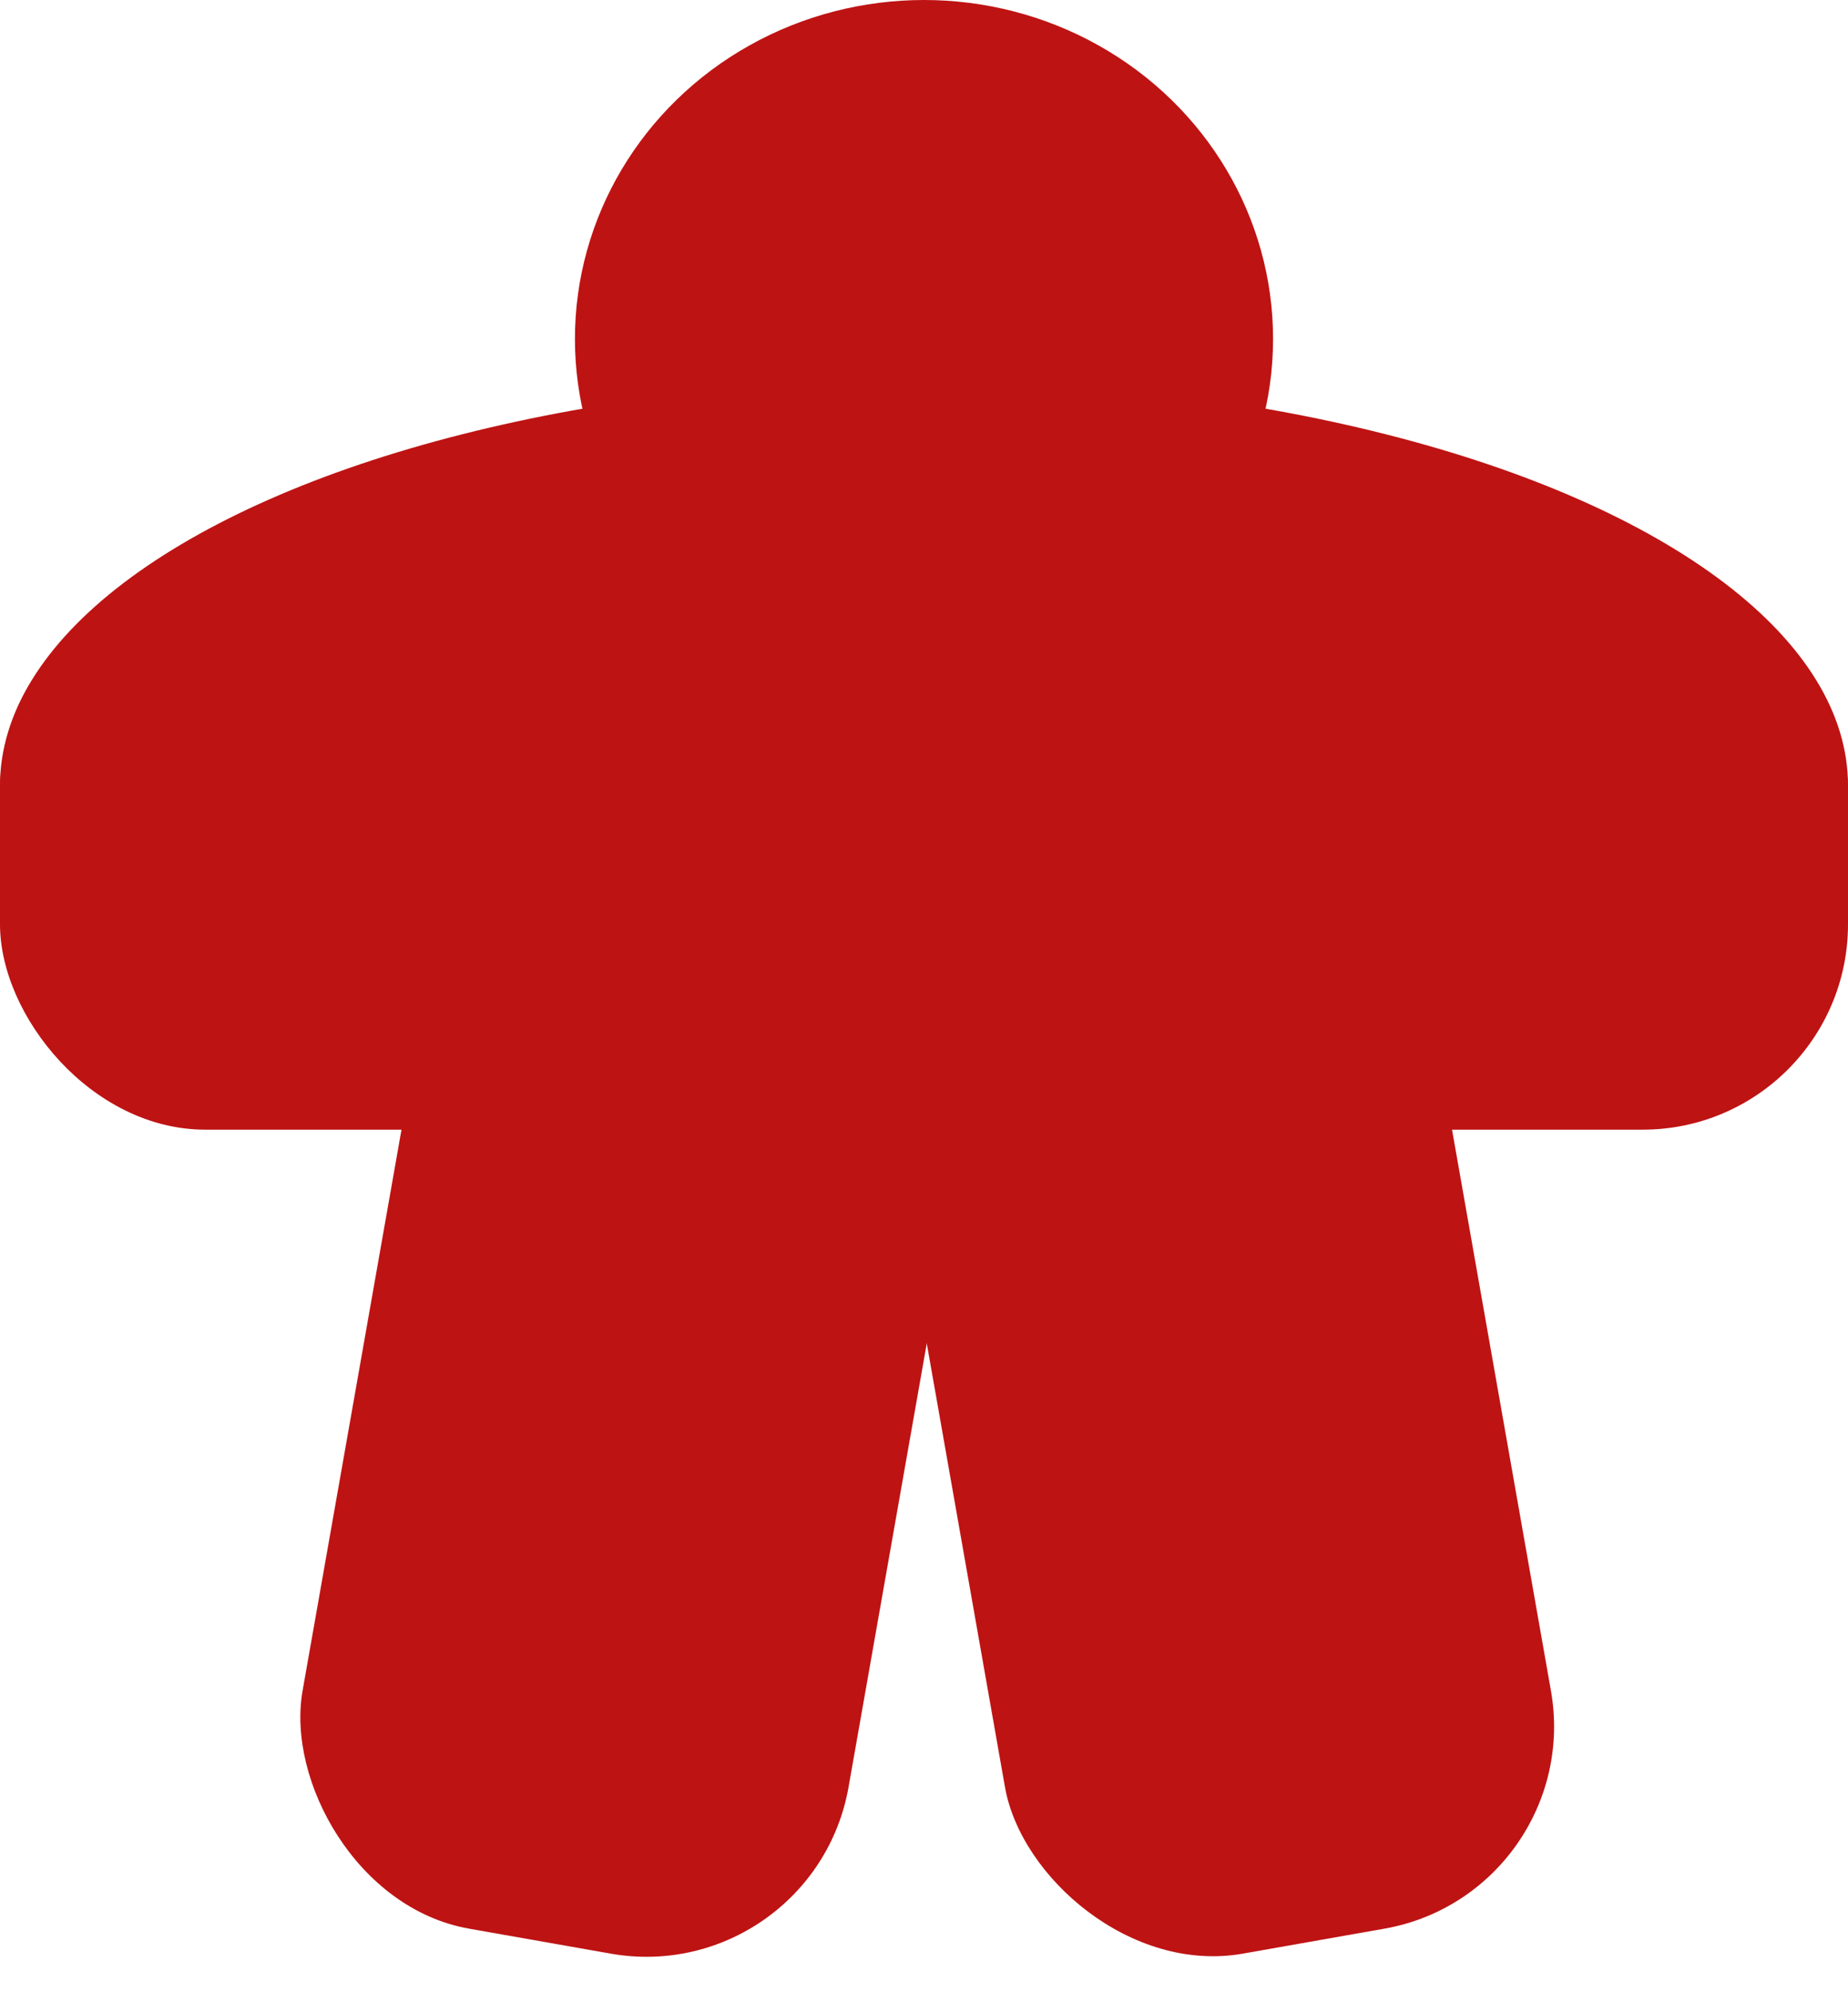 <svg width="180" height="194" viewBox="0 0 180 194" fill="none" xmlns="http://www.w3.org/2000/svg">
<rect width="180" height="191"/>
<ellipse cx="90" cy="33" rx="34" ry="33" fill="#BE1313"/>
<ellipse cx="90" cy="76.5" rx="90" ry="39.5" fill="#BE1313"/>
<rect y="57" width="180" height="53" rx="20" fill="#BE1313"/>
<rect x="45.101" y="76" width="54" height="110" rx="20" transform="rotate(10 45.101 76)" fill="#BE1313"/>
<rect x="82.257" y="85.377" width="54" height="110" rx="20" transform="rotate(-10 82.257 85.377)" fill="#BE1313"/>
</svg>
